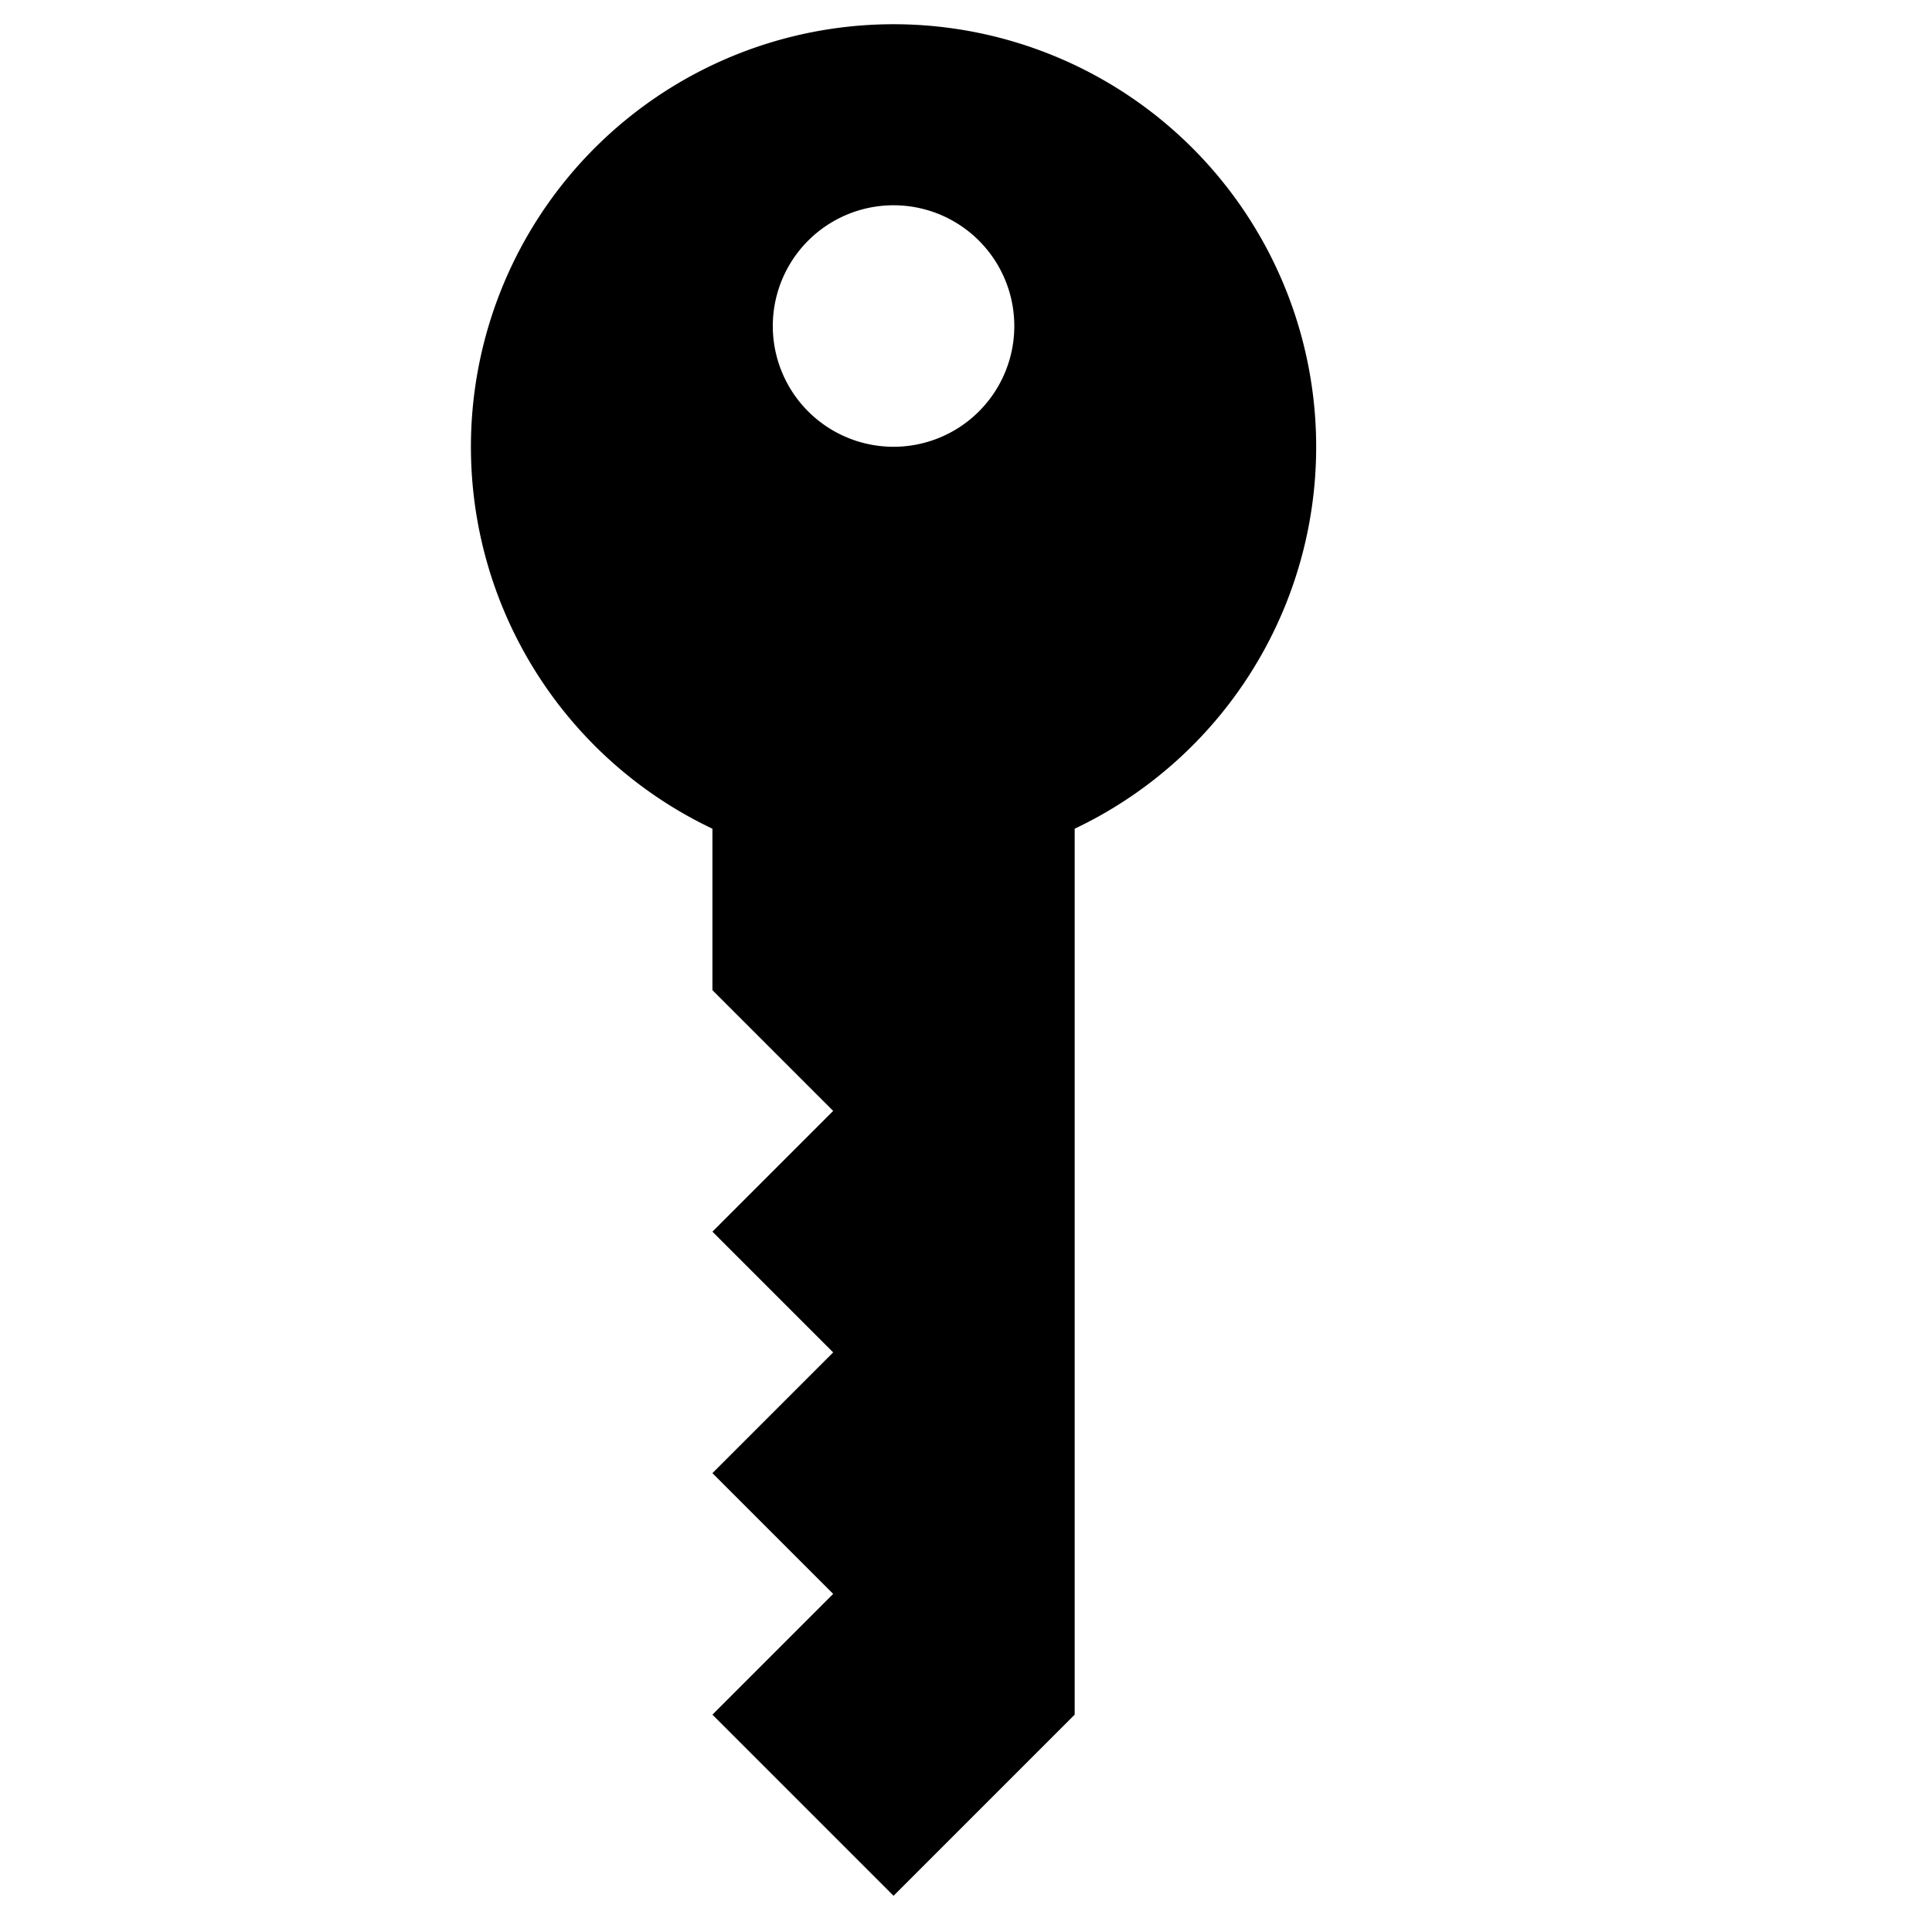 <svg xmlns="http://www.w3.org/2000/svg"  viewBox="0 0 16 16">
    <path transform="rotate(90,7.6,7.8)" 
      d="M3.5 11.5a3.5 3.5 0 1 1 3.163-5H14L15.5 8 14 9.5l-1-1-1 1-1-1-1 1-1-1-1 1H6.663a3.5 3.5 0 0 1-3.163 2zM2.5 9a1 1 0 1 0 0-2 1 1 0 0 0 0 2z"/>

 
</svg>